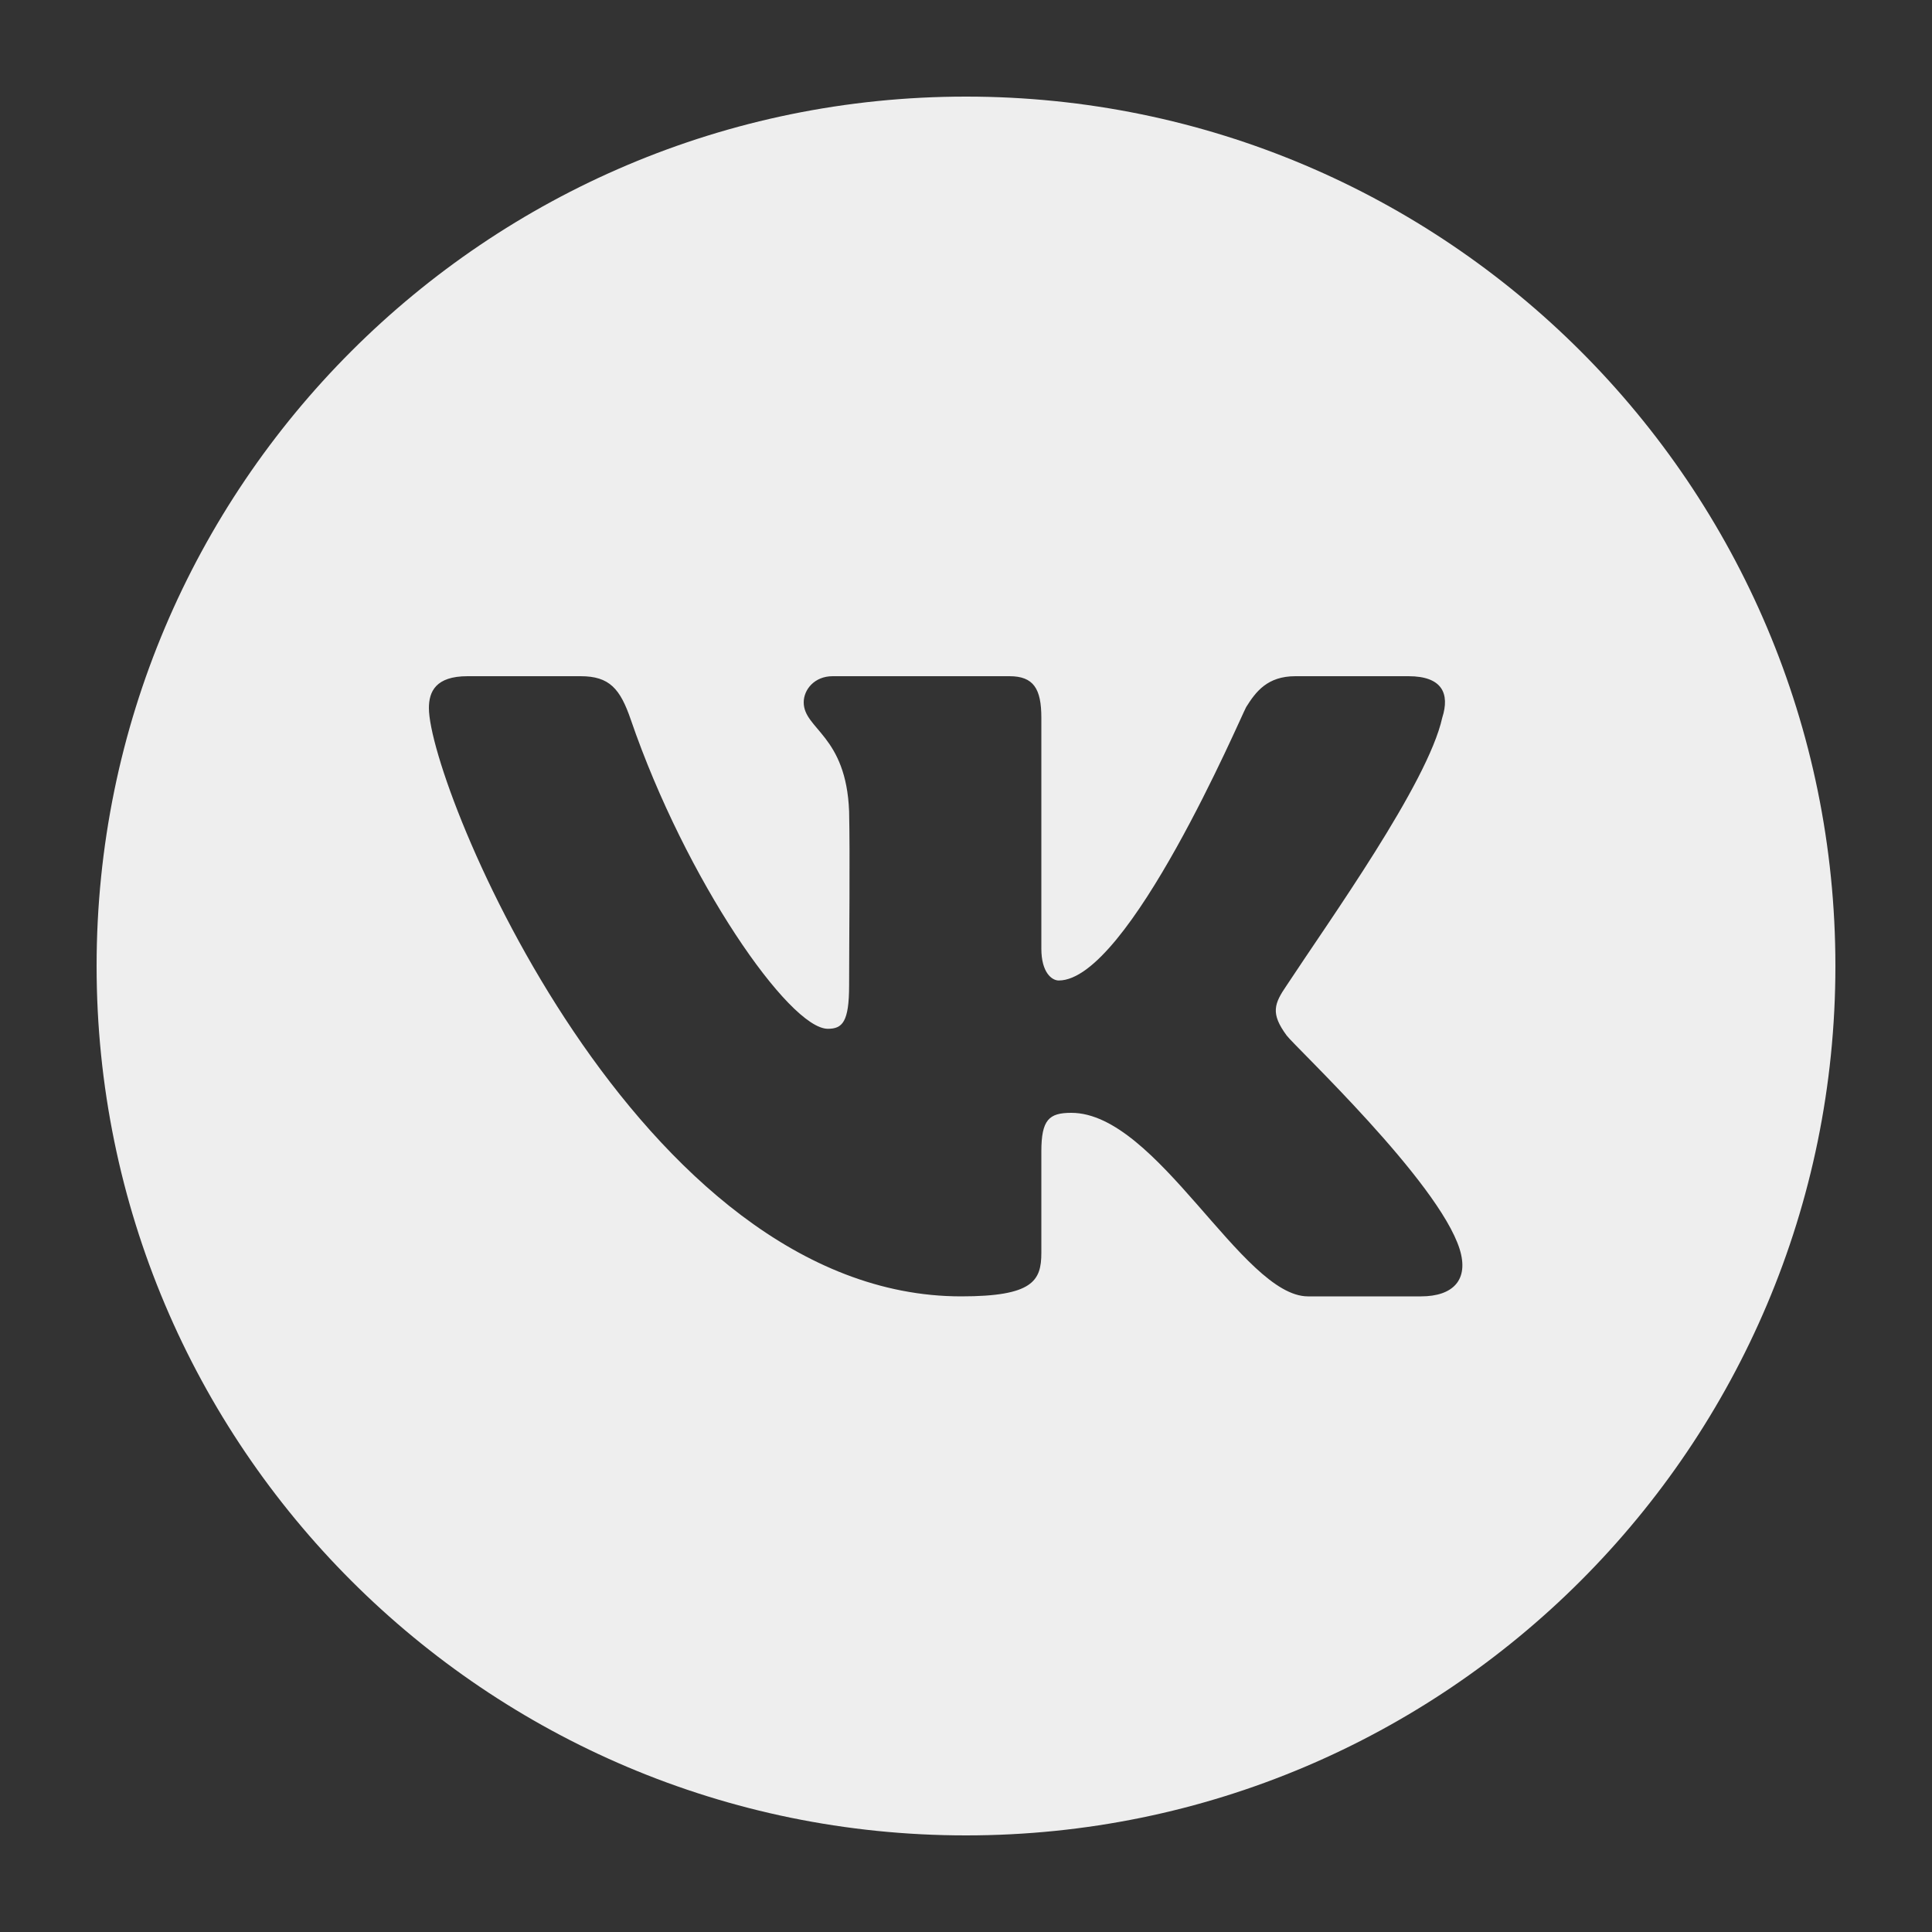 <svg width="32" height="32" fill="none" xmlns="http://www.w3.org/2000/svg"><rect width="100%" height="100%" fill="#333333" stroke="none"/><path d="M16 1.6C8.048 1.6 1.6 8.048 1.6 16S8.048 30.4 16 30.4 30.4 23.952 30.4 16 23.952 1.6 16 1.6Zm7.536 19.872h-1.872c-1.088 0-2.496-3.04-3.92-3.04-.368 0-.496.112-.496.64v1.68c0 .464-.144.72-1.328.72-5.36 0-8.816-8.448-8.816-9.744 0-.272.112-.528.64-.528h1.872c.48 0 .656.208.832.72.912 2.656 2.624 5.12 3.264 5.12.24 0 .352-.112.352-.72 0-.72.016-2.16 0-2.88-.048-1.264-.752-1.36-.752-1.808 0-.208.176-.432.48-.432h2.928c.4 0 .528.208.528.688v3.824c0 .4.176.528.288.528 1.152 0 3.008-4.352 3.104-4.528.16-.256.352-.512.816-.512h1.872c.56 0 .688.288.56.688-.24 1.088-1.872 3.36-2.576 4.432-.208.304-.272.464 0 .832.144.192 2.512 2.416 2.864 3.536.16.512-.112.784-.64.784Z" fill="#EEE"/></svg>